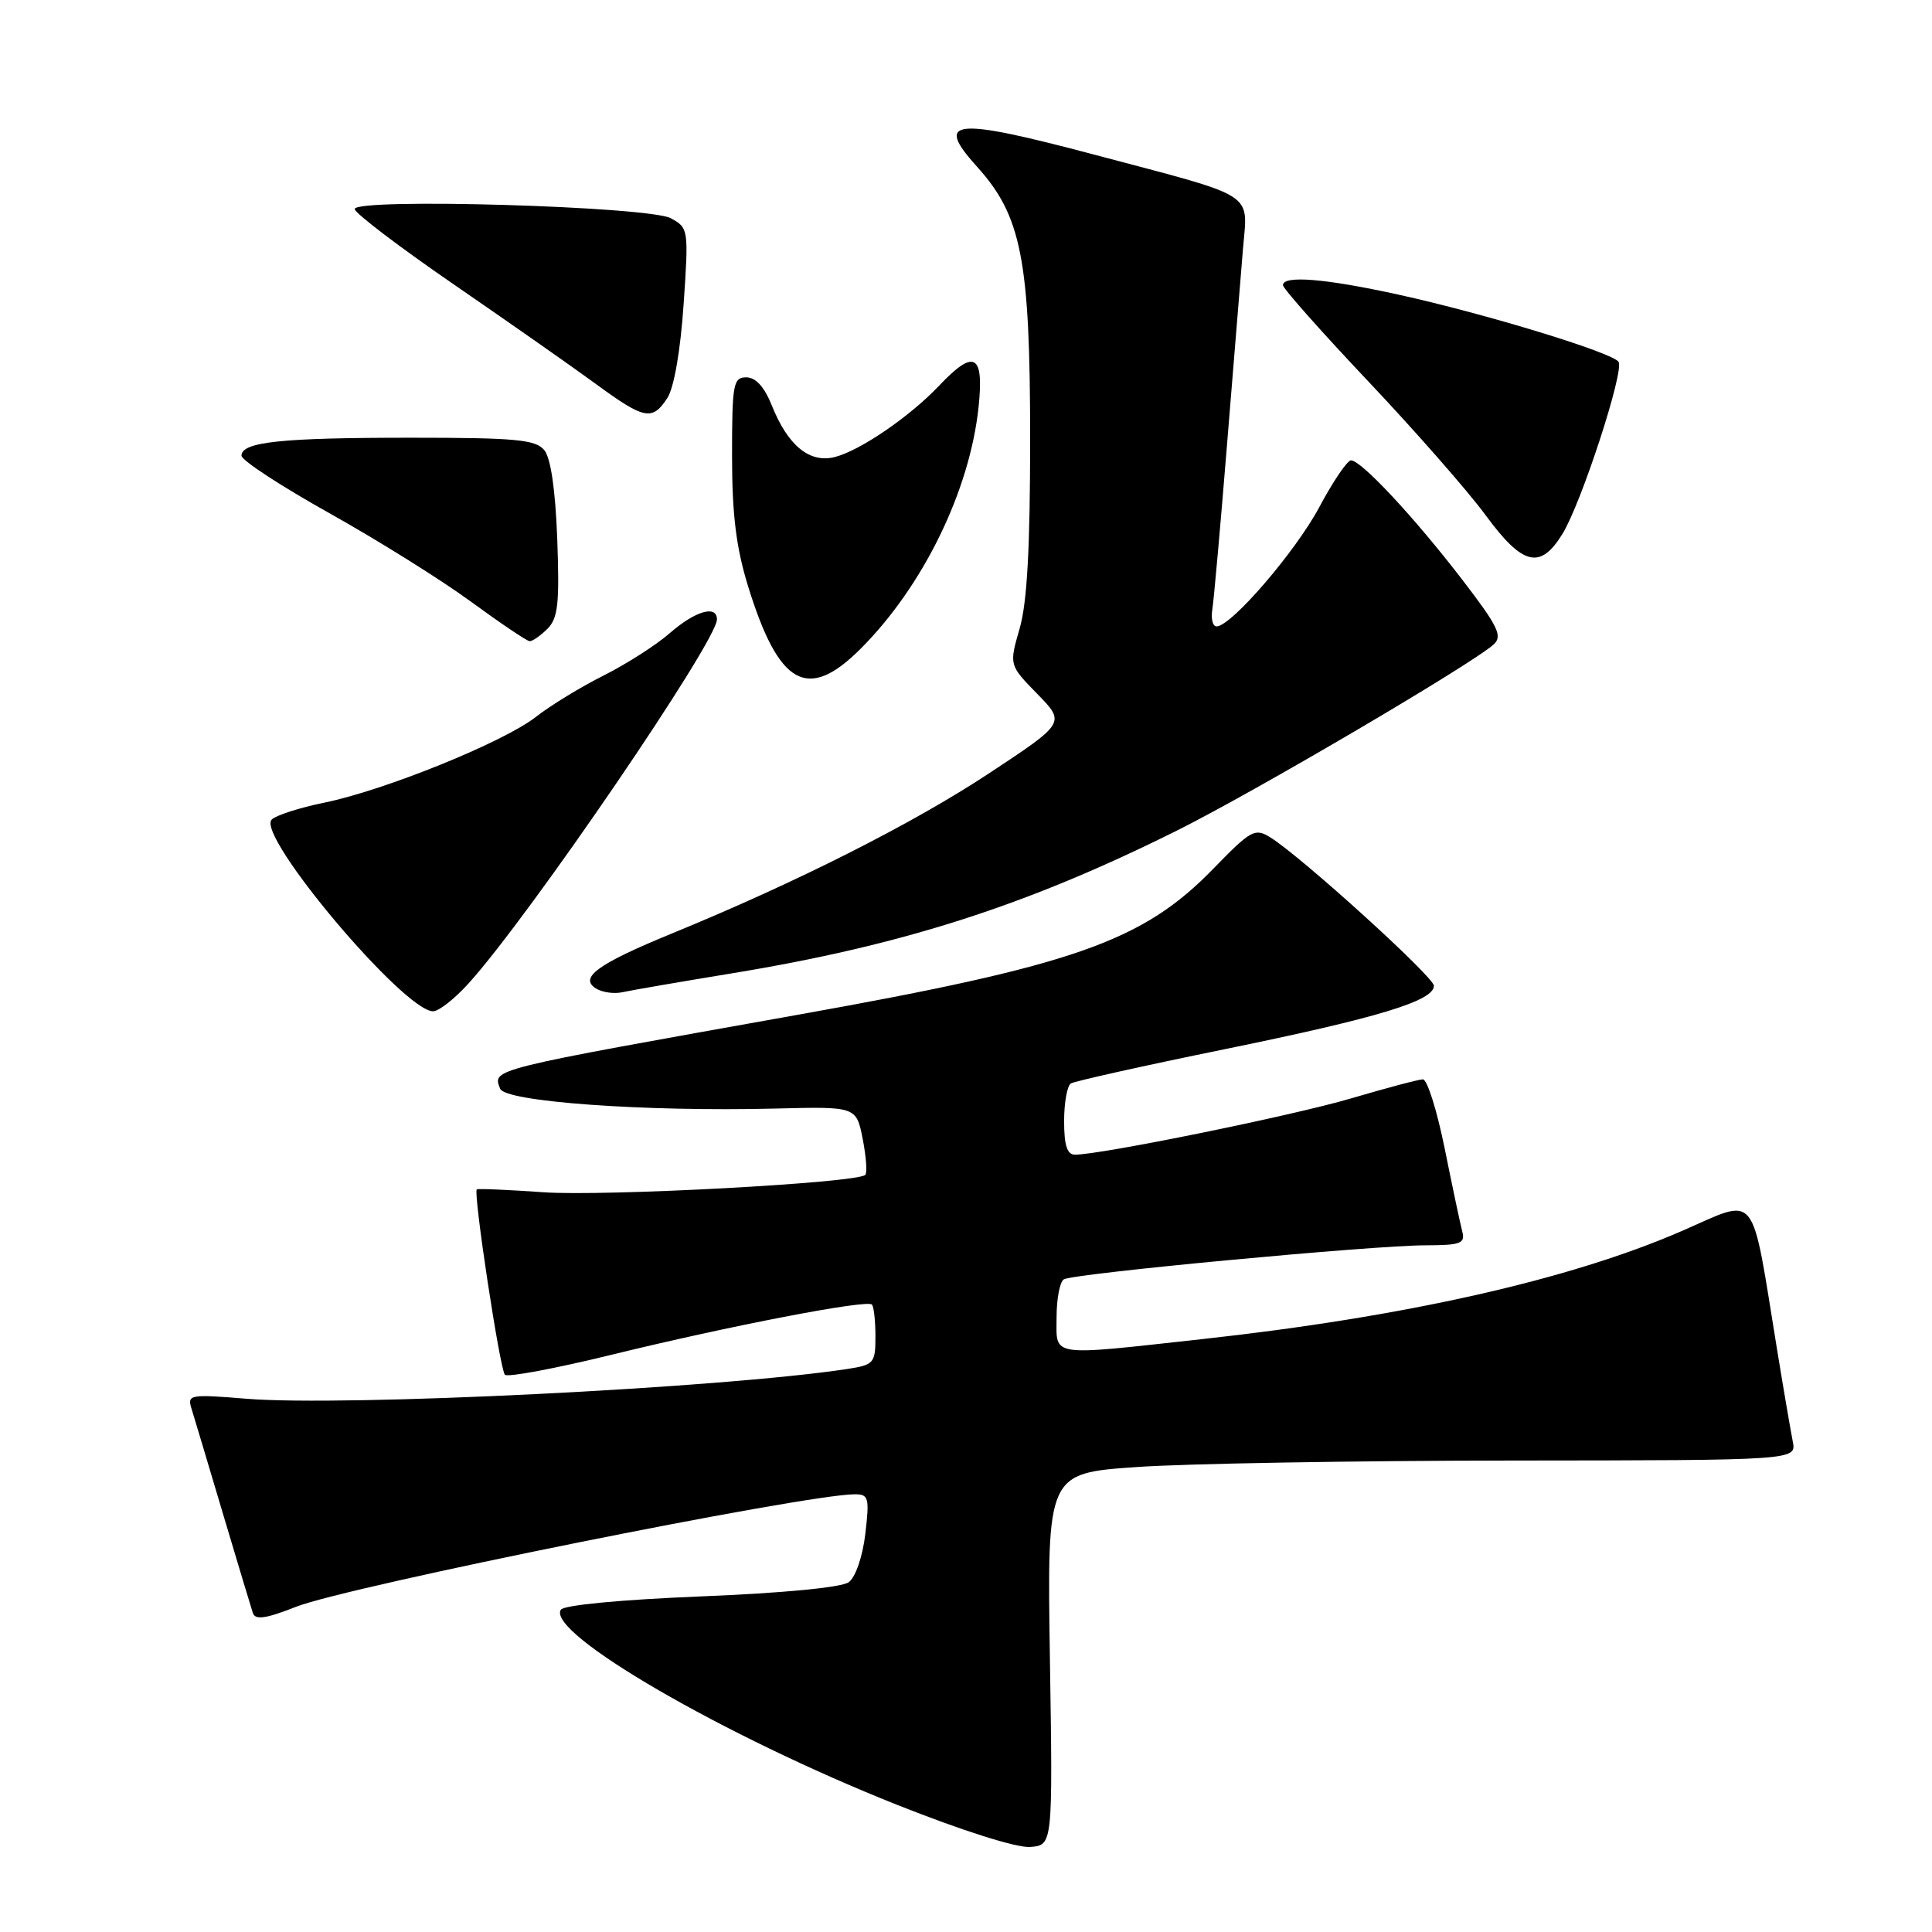 <?xml version="1.0" encoding="UTF-8" standalone="no"?>
<!DOCTYPE svg PUBLIC "-//W3C//DTD SVG 1.1//EN" "http://www.w3.org/Graphics/SVG/1.1/DTD/svg11.dtd" >
<svg xmlns="http://www.w3.org/2000/svg" xmlns:xlink="http://www.w3.org/1999/xlink" version="1.1" viewBox="0 0 256 256">
 <g >
 <path fill="currentColor"
d=" M 139.12 219.86 C 138.74 195.21 138.74 195.21 150.62 194.39 C 157.15 193.93 179.50 193.55 200.27 193.53 C 238.05 193.50 238.05 193.50 237.55 191.00 C 237.28 189.62 236.35 184.22 235.50 179.00 C 231.94 157.22 233.10 158.67 222.79 163.14 C 207.95 169.58 186.11 174.50 159.29 177.44 C 138.83 179.69 140.00 179.86 140.00 174.56 C 140.00 172.12 140.43 169.85 140.96 169.52 C 142.21 168.75 181.83 165.02 188.87 165.01 C 193.55 165.00 194.17 164.77 193.76 163.19 C 193.50 162.20 192.45 157.25 191.43 152.19 C 190.41 147.14 189.11 143.01 188.54 143.02 C 187.97 143.03 183.68 144.17 179.00 145.55 C 171.27 147.83 145.89 153.00 142.43 153.00 C 141.40 153.00 141.00 151.75 141.00 148.56 C 141.00 146.12 141.40 143.87 141.90 143.56 C 142.39 143.26 151.62 141.20 162.40 139.00 C 182.67 134.85 190.00 132.62 190.00 130.62 C 190.00 129.45 172.40 113.48 168.31 110.95 C 166.28 109.69 165.75 109.99 160.81 115.07 C 151.44 124.73 142.44 127.90 105.90 134.43 C 64.56 141.81 65.26 141.63 66.27 144.26 C 66.93 145.99 85.40 147.32 102.74 146.89 C 113.46 146.62 113.46 146.62 114.31 150.90 C 114.77 153.25 114.93 155.41 114.65 155.68 C 113.59 156.75 80.09 158.55 72.00 157.98 C 67.33 157.65 63.35 157.48 63.18 157.60 C 62.67 157.94 66.23 181.42 66.90 182.16 C 67.23 182.53 73.58 181.34 81.00 179.52 C 96.73 175.67 114.85 172.18 115.53 172.86 C 115.79 173.12 116.00 175.02 116.00 177.08 C 116.00 180.64 115.81 180.85 112.25 181.40 C 95.61 183.93 45.64 186.41 32.63 185.34 C 25.21 184.73 24.80 184.80 25.36 186.60 C 25.68 187.64 27.56 193.90 29.52 200.50 C 31.49 207.10 33.28 213.06 33.51 213.75 C 33.83 214.68 35.26 214.48 39.22 212.91 C 46.08 210.21 106.70 198.00 113.28 198.00 C 115.10 198.00 115.22 198.46 114.66 203.25 C 114.30 206.26 113.37 208.99 112.46 209.65 C 111.51 210.35 103.75 211.09 92.92 211.53 C 82.32 211.96 74.69 212.68 74.31 213.30 C 72.41 216.39 95.90 230.02 118.87 239.15 C 127.53 242.59 134.72 244.87 136.50 244.73 C 139.50 244.50 139.50 244.50 139.12 219.86 Z  M 62.14 130.25 C 70.27 121.23 95.00 84.97 95.00 82.08 C 95.00 80.12 92.13 80.95 88.78 83.87 C 86.98 85.45 83.03 87.98 80.00 89.50 C 76.97 91.02 72.92 93.49 71.00 95.00 C 66.71 98.35 50.98 104.72 42.95 106.36 C 39.70 107.02 36.57 108.03 36.00 108.60 C 33.90 110.70 53.53 134.00 57.39 134.00 C 58.15 134.00 60.29 132.31 62.14 130.25 Z  M 97.00 128.97 C 119.60 125.26 136.05 119.98 156.00 110.03 C 166.30 104.89 195.12 87.95 197.92 85.39 C 199.13 84.28 198.51 83.00 193.74 76.79 C 187.40 68.54 180.37 61.00 179.02 61.00 C 178.52 61.00 176.64 63.78 174.83 67.17 C 171.68 73.08 163.14 83.00 161.20 83.00 C 160.69 83.00 160.44 81.99 160.64 80.75 C 160.84 79.51 161.71 69.72 162.58 59.00 C 163.45 48.27 164.40 36.57 164.70 32.99 C 165.33 25.34 166.79 26.27 145.18 20.54 C 126.27 15.52 123.75 15.77 129.48 22.11 C 135.35 28.61 136.49 34.43 136.50 58.00 C 136.50 72.59 136.10 79.89 135.10 83.31 C 133.71 88.12 133.71 88.12 137.45 91.95 C 141.19 95.78 141.19 95.78 130.98 102.52 C 120.85 109.19 105.56 116.91 89.06 123.68 C 79.18 127.73 76.67 129.56 78.99 130.99 C 79.81 131.50 81.39 131.72 82.49 131.47 C 83.60 131.22 90.12 130.10 97.00 128.97 Z  M 114.03 85.97 C 122.33 77.67 128.51 65.00 129.67 53.89 C 130.40 46.90 129.09 46.19 124.44 51.10 C 120.54 55.22 113.95 59.72 110.61 60.56 C 107.27 61.40 104.41 59.06 102.28 53.75 C 101.29 51.27 100.14 50.00 98.89 50.00 C 97.16 50.00 97.00 50.87 97.00 60.39 C 97.00 68.15 97.54 72.53 99.11 77.64 C 103.20 90.88 107.00 93.00 114.03 85.97 Z  M 72.54 83.32 C 73.94 81.91 74.15 80.00 73.84 71.45 C 73.59 64.85 72.98 60.68 72.11 59.63 C 70.96 58.25 68.30 58.00 54.50 58.00 C 37.25 58.00 32.00 58.55 32.00 60.38 C 32.00 60.99 37.24 64.42 43.63 67.99 C 50.02 71.56 58.45 76.83 62.37 79.70 C 66.29 82.57 69.81 84.94 70.18 84.96 C 70.55 84.98 71.61 84.24 72.54 83.32 Z  M 207.03 70.75 C 209.53 66.69 215.24 49.19 214.47 47.95 C 213.71 46.73 196.83 41.57 185.26 39.03 C 175.60 36.91 170.00 36.45 170.00 37.79 C 170.00 38.22 175.09 43.96 181.31 50.54 C 187.53 57.12 194.52 65.09 196.84 68.25 C 201.76 74.95 204.09 75.53 207.03 70.75 Z  M 88.42 52.75 C 89.31 51.39 90.16 46.49 90.58 40.36 C 91.26 30.37 91.23 30.20 88.89 28.92 C 85.95 27.34 47.00 26.20 47.00 27.70 C 47.00 28.23 52.96 32.76 60.25 37.77 C 67.54 42.78 75.97 48.69 79.00 50.91 C 85.39 55.59 86.44 55.79 88.42 52.75 Z "/>
</g>
</svg>
